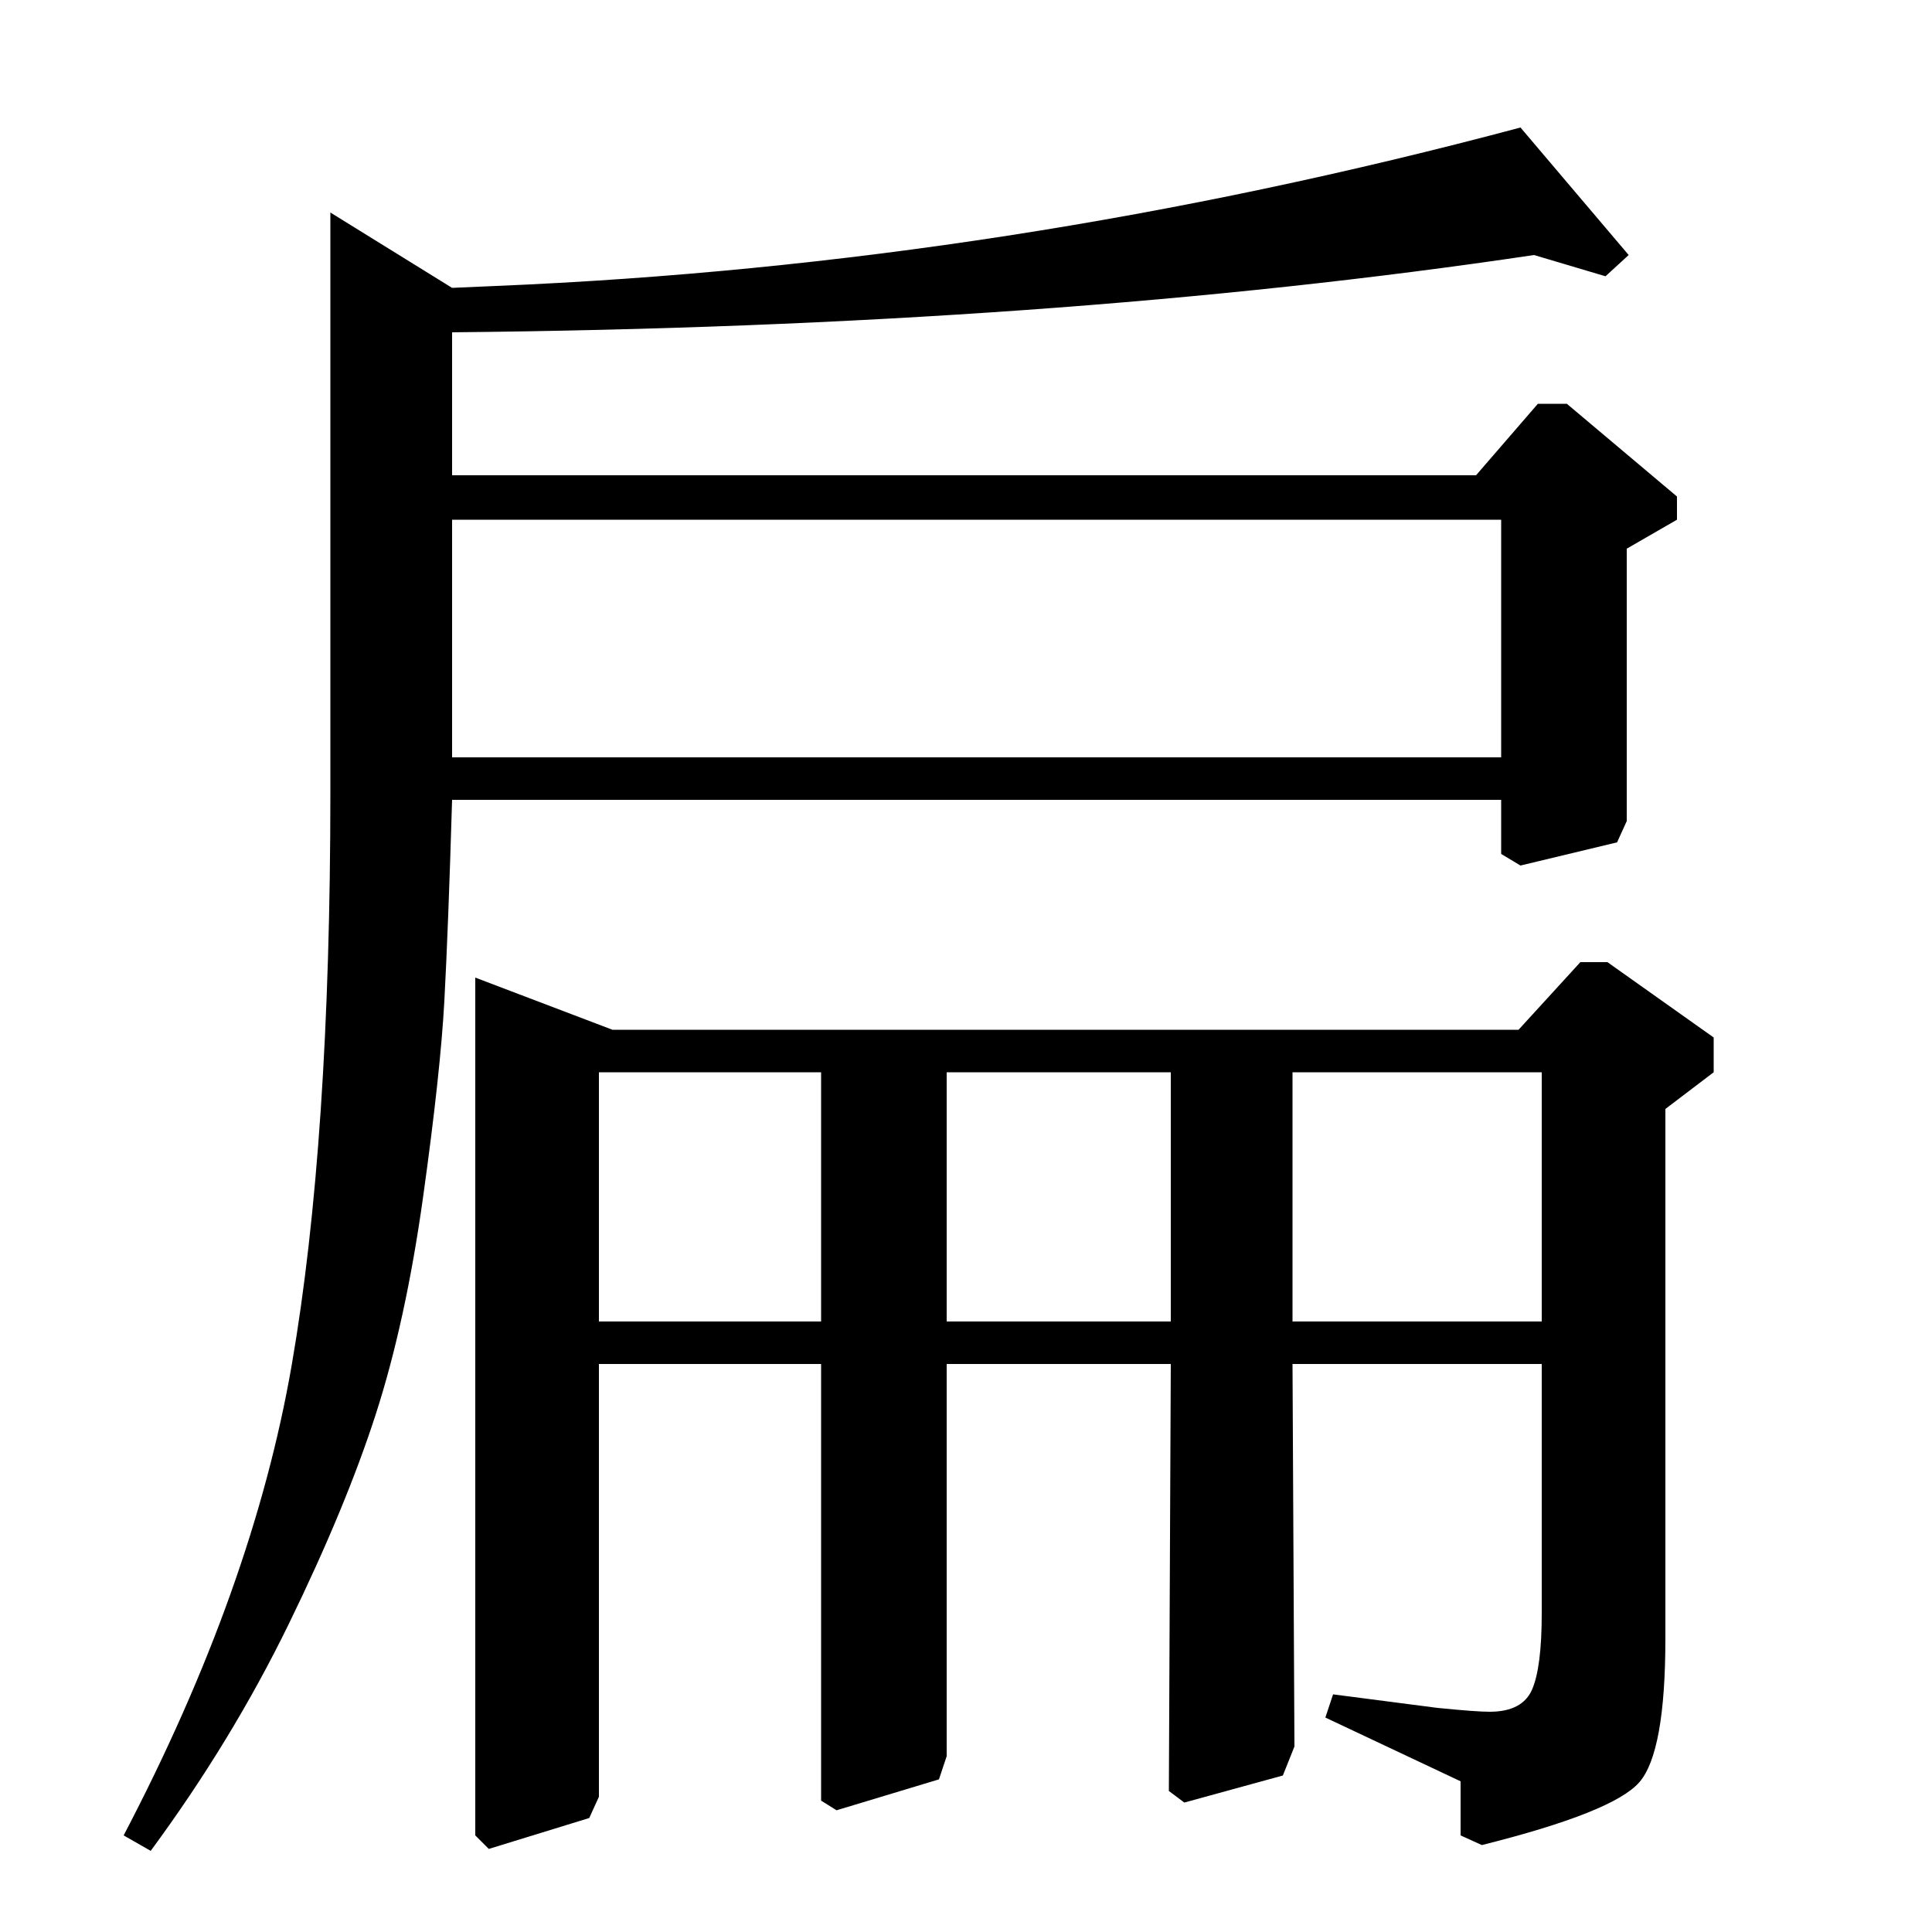<?xml version="1.0" standalone="no"?>
<!DOCTYPE svg PUBLIC "-//W3C//DTD SVG 1.1//EN" "http://www.w3.org/Graphics/SVG/1.1/DTD/svg11.dtd" >
<svg xmlns="http://www.w3.org/2000/svg" xmlns:xlink="http://www.w3.org/1999/xlink" version="1.1" viewBox="0 -140 1000 1000">
  <g transform="matrix(1 0 0 -1 0 860)">
   <path fill="currentColor"
d="M786 467l32 35h14l55 -39v-18l-25 -19v-274q0 -59 -13.5 -74.5t-81.5 -32.5l-11 5v28l-70 33l4 12l54 -7q20 -2 27 -2q17 0 22 11.5t5 39.5v129h-129l1 -198l-6 -15l-51 -14l-8 6l1 221h-116v-203l-4 -12l-53 -16l-8 5v226h-115v-224l-5 -11l-52 -16l-7 7v444l71 -27h469
zM310 316h115v129h-115v-129zM606 445h-116v-129h116v129zM669 316h129v129h-129v-129zM234 851l23 1q264 11 530 82l56 -66l-12 -11l-37 11q-248 -37 -560 -40v-74h530l32 37h15l57 -48v-12l-26 -15v-141l-5 -11l-50 -12l-10 6v28h-543q-2 -67 -4 -104t-11 -101.5
t-24.5 -112.5t-45 -108.5t-71.5 -117.5l-14 8q67 128 87 243.5t20 296.5v300zM234 731v-123h543v123h-543z" />
  </g>

</svg>
